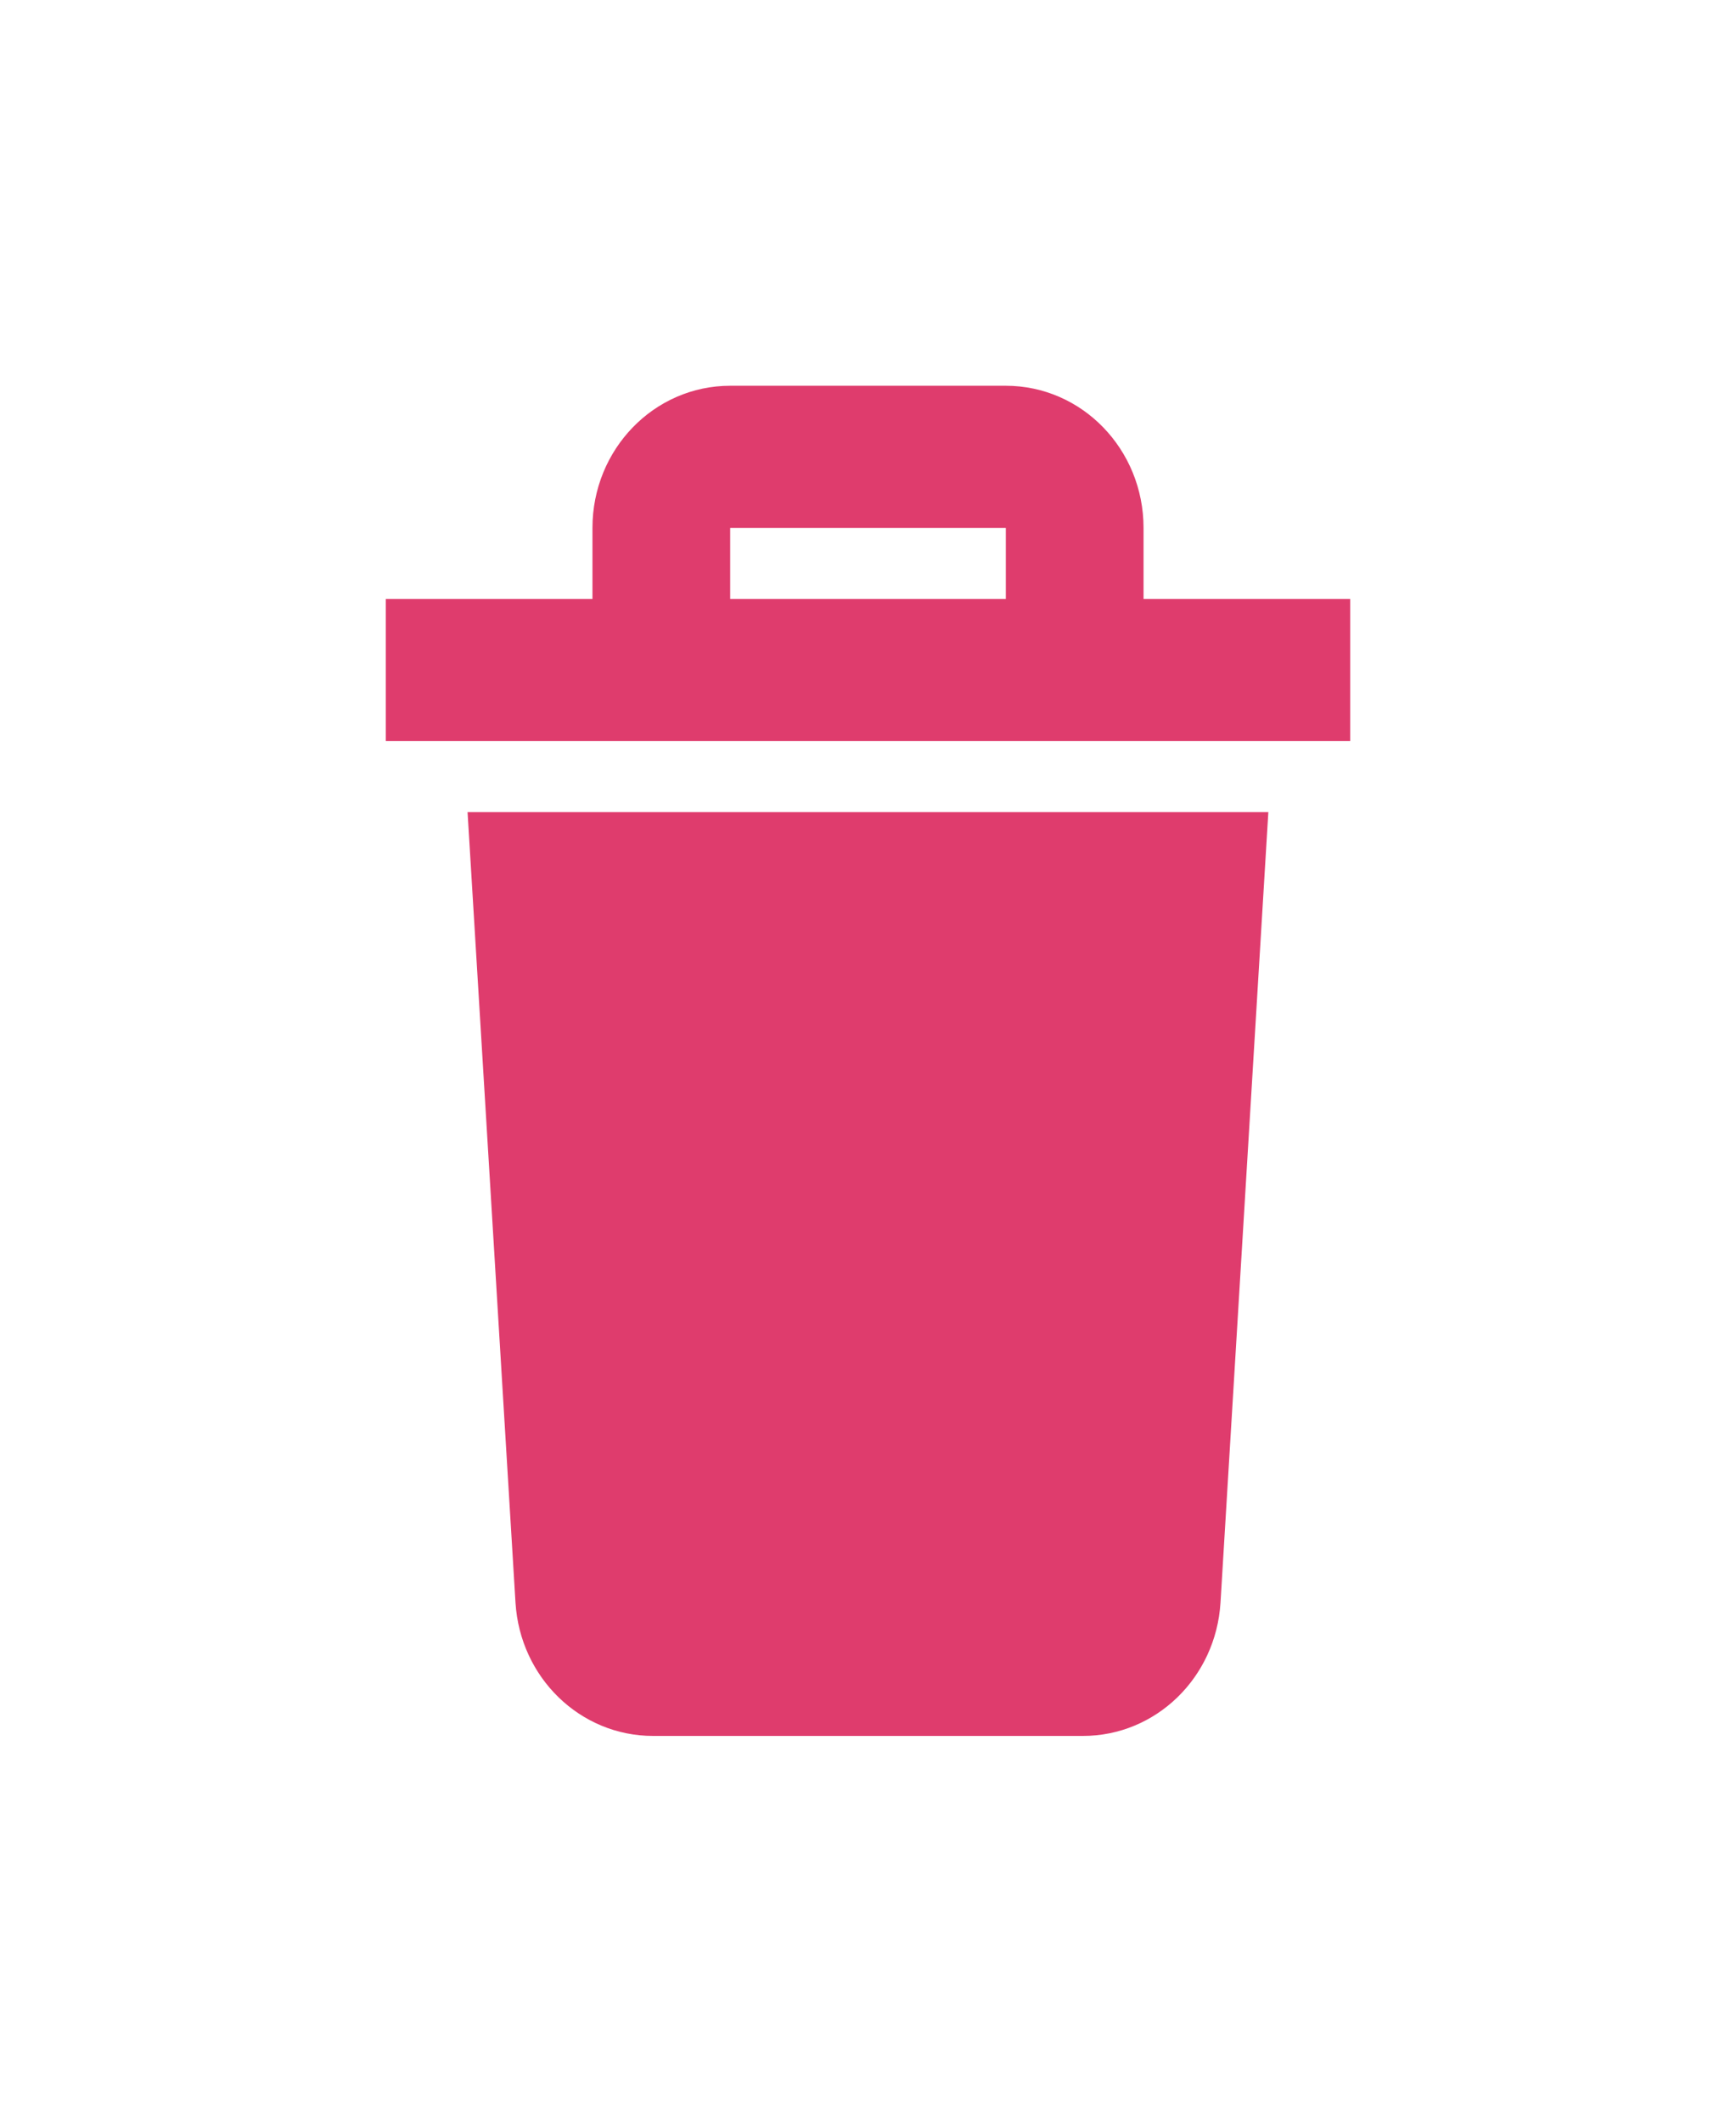 <svg width="18" height="22" viewBox="0 0 18 22" fill="none" xmlns="http://www.w3.org/2000/svg">
<g filter="url(#filter0_d_15_1368)">
<path d="M4.848 4.421H13.151L12.655 12.618C12.607 13.396 11.984 14 11.229 14H6.771C6.016 14 5.393 13.396 5.345 12.618L4.848 4.421ZM14 2.211V3.684H4V2.211H6.143V1.474C6.143 0.659 6.782 0 7.571 0H10.429C11.218 0 11.857 0.659 11.857 1.474V2.211H14ZM7.571 2.211H10.429V1.474H7.571V2.211Z" fill="#DF3C6D"/>
</g>
<defs>
<filter id="filter0_d_15_1368" x="0" y="0" width="18" height="22" filterUnits="userSpaceOnUse" color-interpolation-filters="sRGB">
<feFlood flood-opacity="0" result="BackgroundImageFix"/>
<feColorMatrix in="SourceAlpha" type="matrix" values="0 0 0 0 0 0 0 0 0 0 0 0 0 0 0 0 0 0 127 0" result="hardAlpha"/>
<feOffset dy="4"/>
<feGaussianBlur stdDeviation="2"/>
<feComposite in2="hardAlpha" operator="out"/>
<feColorMatrix type="matrix" values="0 0 0 0 0 0 0 0 0 0 0 0 0 0 0 0 0 0 0.25 0"/>
<feBlend mode="normal" in2="BackgroundImageFix" result="effect1_dropShadow_15_1368"/>
<feBlend mode="normal" in="SourceGraphic" in2="effect1_dropShadow_15_1368" result="shape"/>
</filter>
</defs>
</svg>
